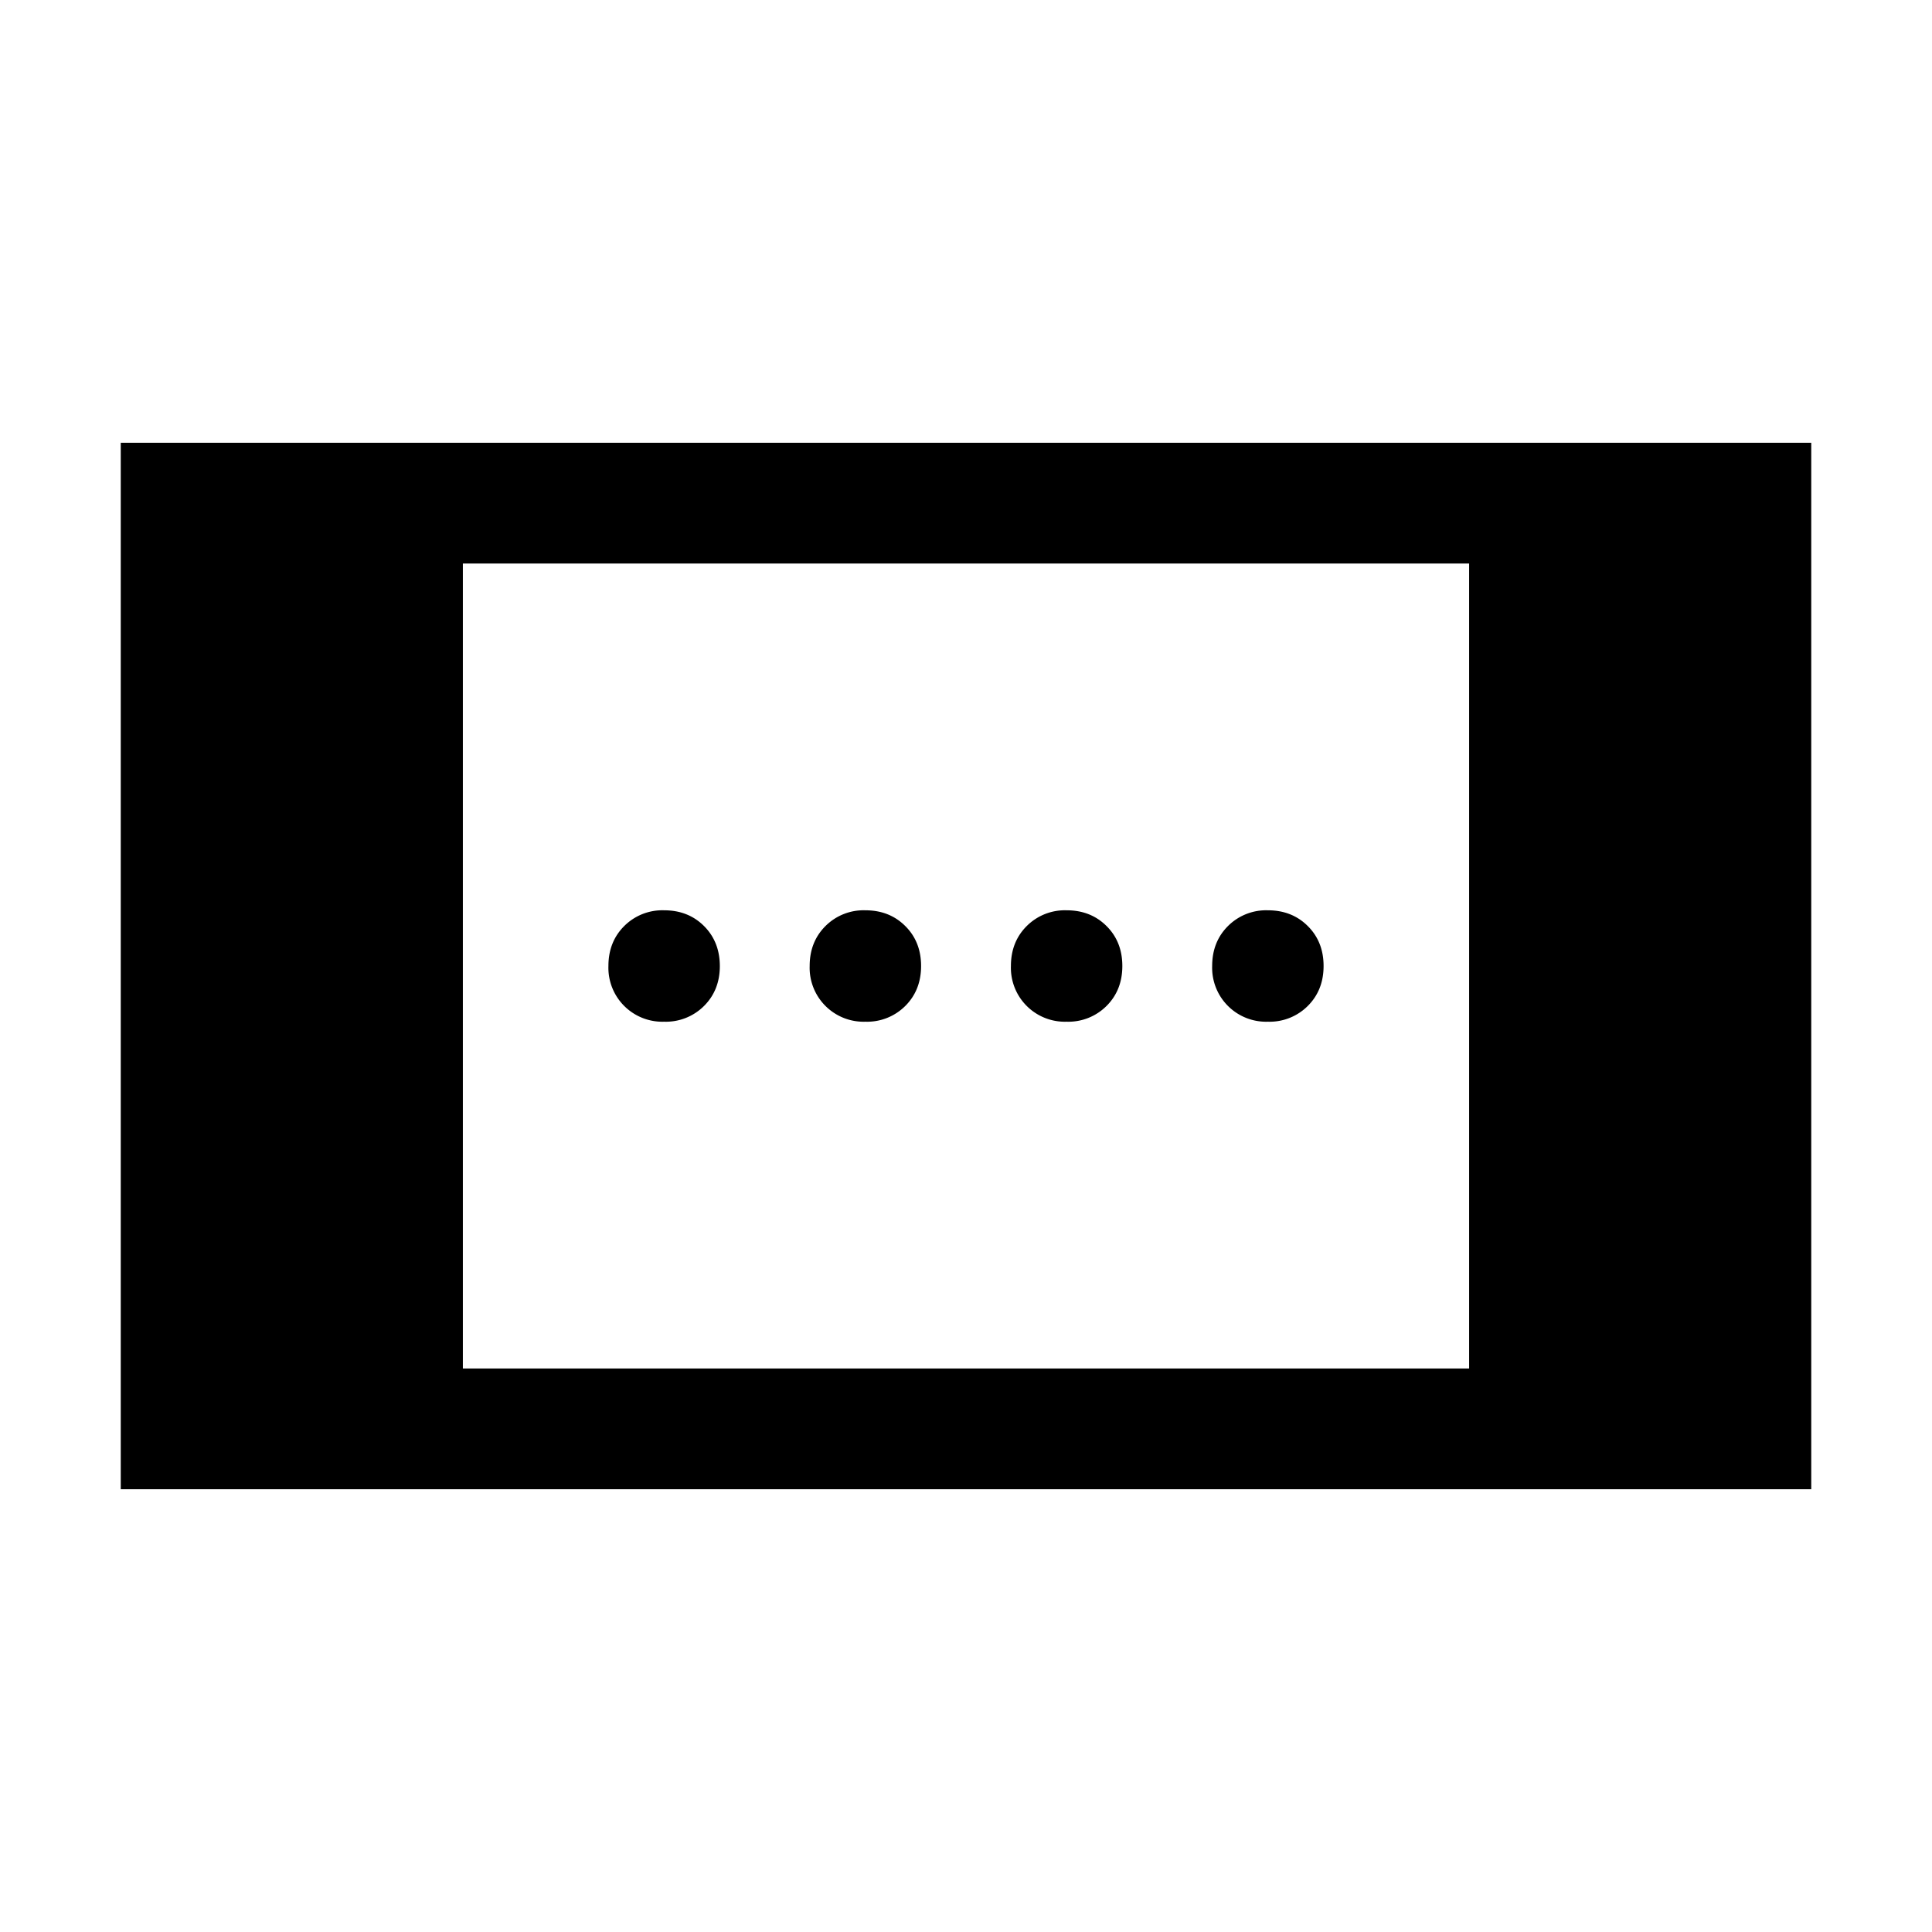 <svg xmlns="http://www.w3.org/2000/svg" width="24" height="24" viewBox="0 0 24 24" fill='currentColor'><path d="M1.5 18.5v-13h21v13zM5.75 17h12.5V7H5.75zm7.5-4.308a.67.67 0 0 1-.496-.196.67.67 0 0 1-.196-.496q0-.3.196-.496a.67.67 0 0 1 .496-.196q.3 0 .496.196.196.195.196.496 0 .3-.196.496a.67.67 0 0 1-.496.196m-5 0a.67.67 0 0 1-.496-.196.67.67 0 0 1-.196-.496q0-.3.196-.496a.67.67 0 0 1 .496-.196q.3 0 .496.196.195.195.196.496 0 .3-.196.496a.67.67 0 0 1-.496.196m7.5 0a.67.67 0 0 1-.496-.196.67.67 0 0 1-.196-.496q0-.3.196-.496a.67.67 0 0 1 .496-.196q.3 0 .496.196.196.195.196.496 0 .3-.196.496a.67.67 0 0 1-.496.196m-5 0a.67.67 0 0 1-.496-.196.67.67 0 0 1-.196-.496q0-.3.196-.496a.67.67 0 0 1 .496-.196q.3 0 .496.196.196.195.196.496 0 .3-.196.496a.67.67 0 0 1-.496.196"/></svg>